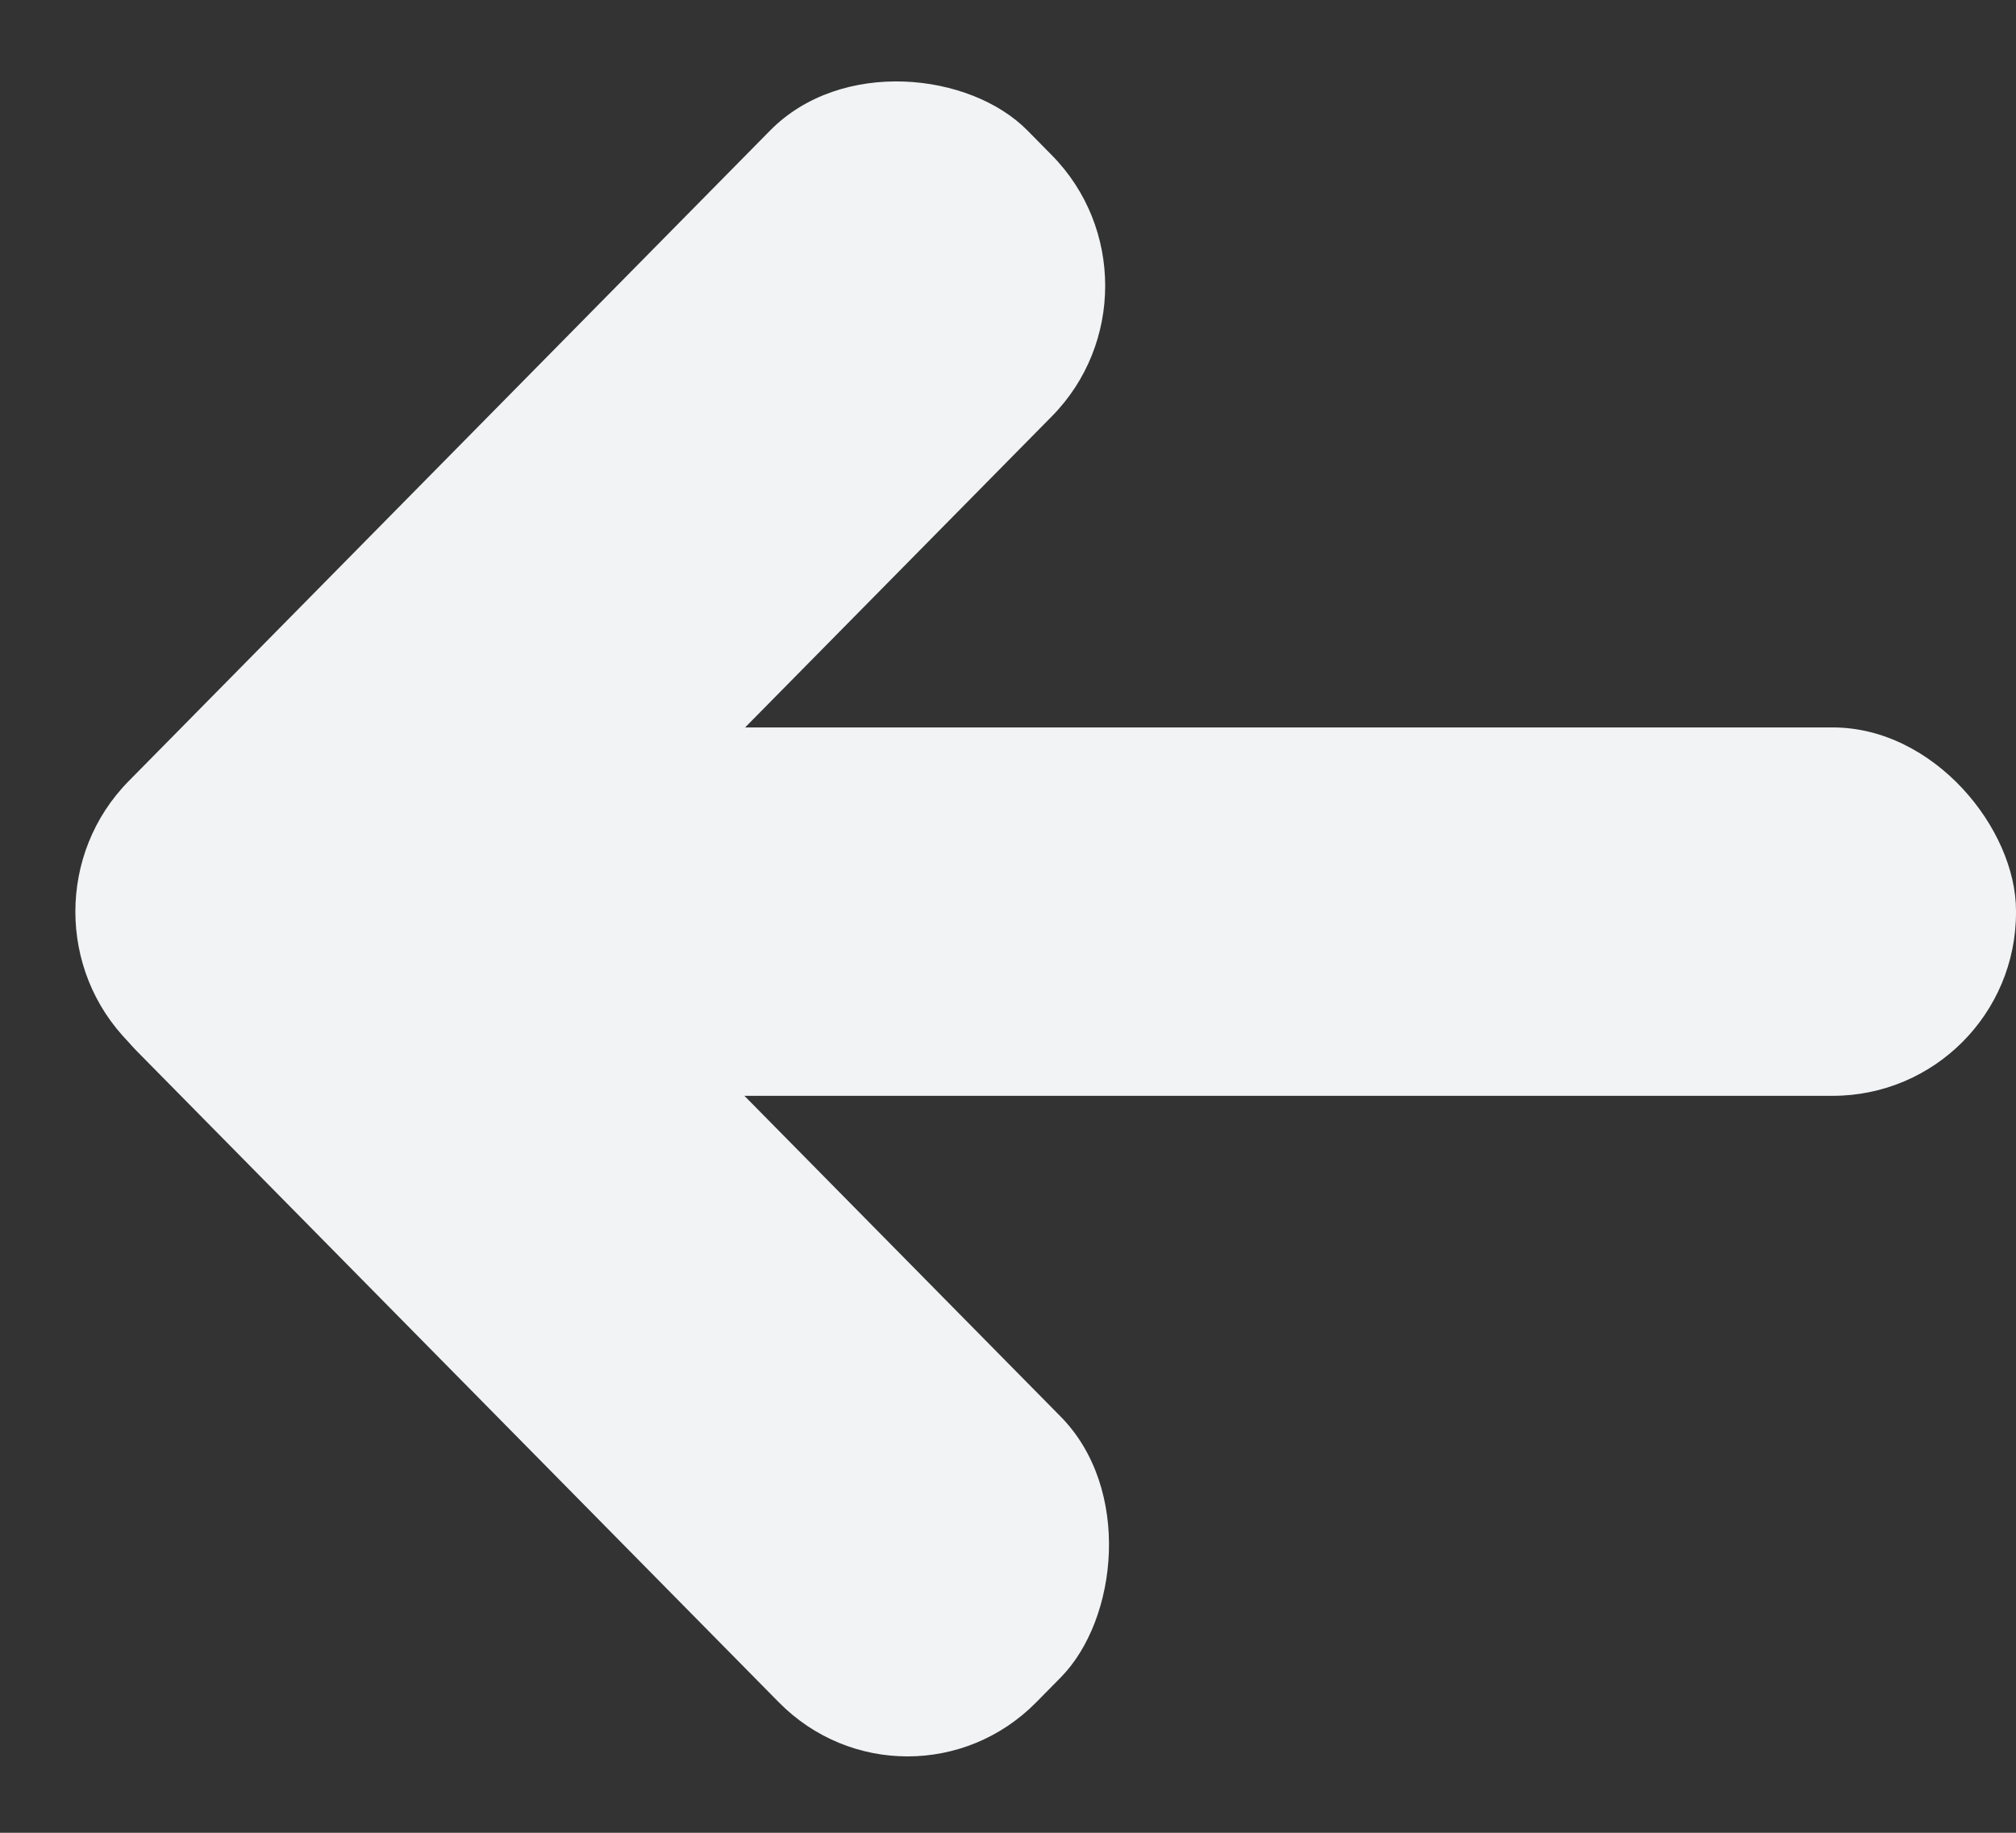 <svg width="11" height="10" viewBox="0 0 11 10" fill="none" xmlns="http://www.w3.org/2000/svg">
<rect x="0" y="0" width="11" height="10" fill="#333333" stroke="none"/>
<rect x="1.09" y="3.969" width="9.91" height="2.01" rx="1" fill="#F1F3F4"/>
<rect width="6.986" height="2.19" rx="1" transform="matrix(0.702 0.712 -0.702 0.712 1.585 3.467)" fill="#F1F3F4"/>
<rect width="6.986" height="2.19" rx="1" transform="matrix(0.702 -0.712 0.702 0.712 0 4.974)" fill="#F1F3F4"/>
</svg>

